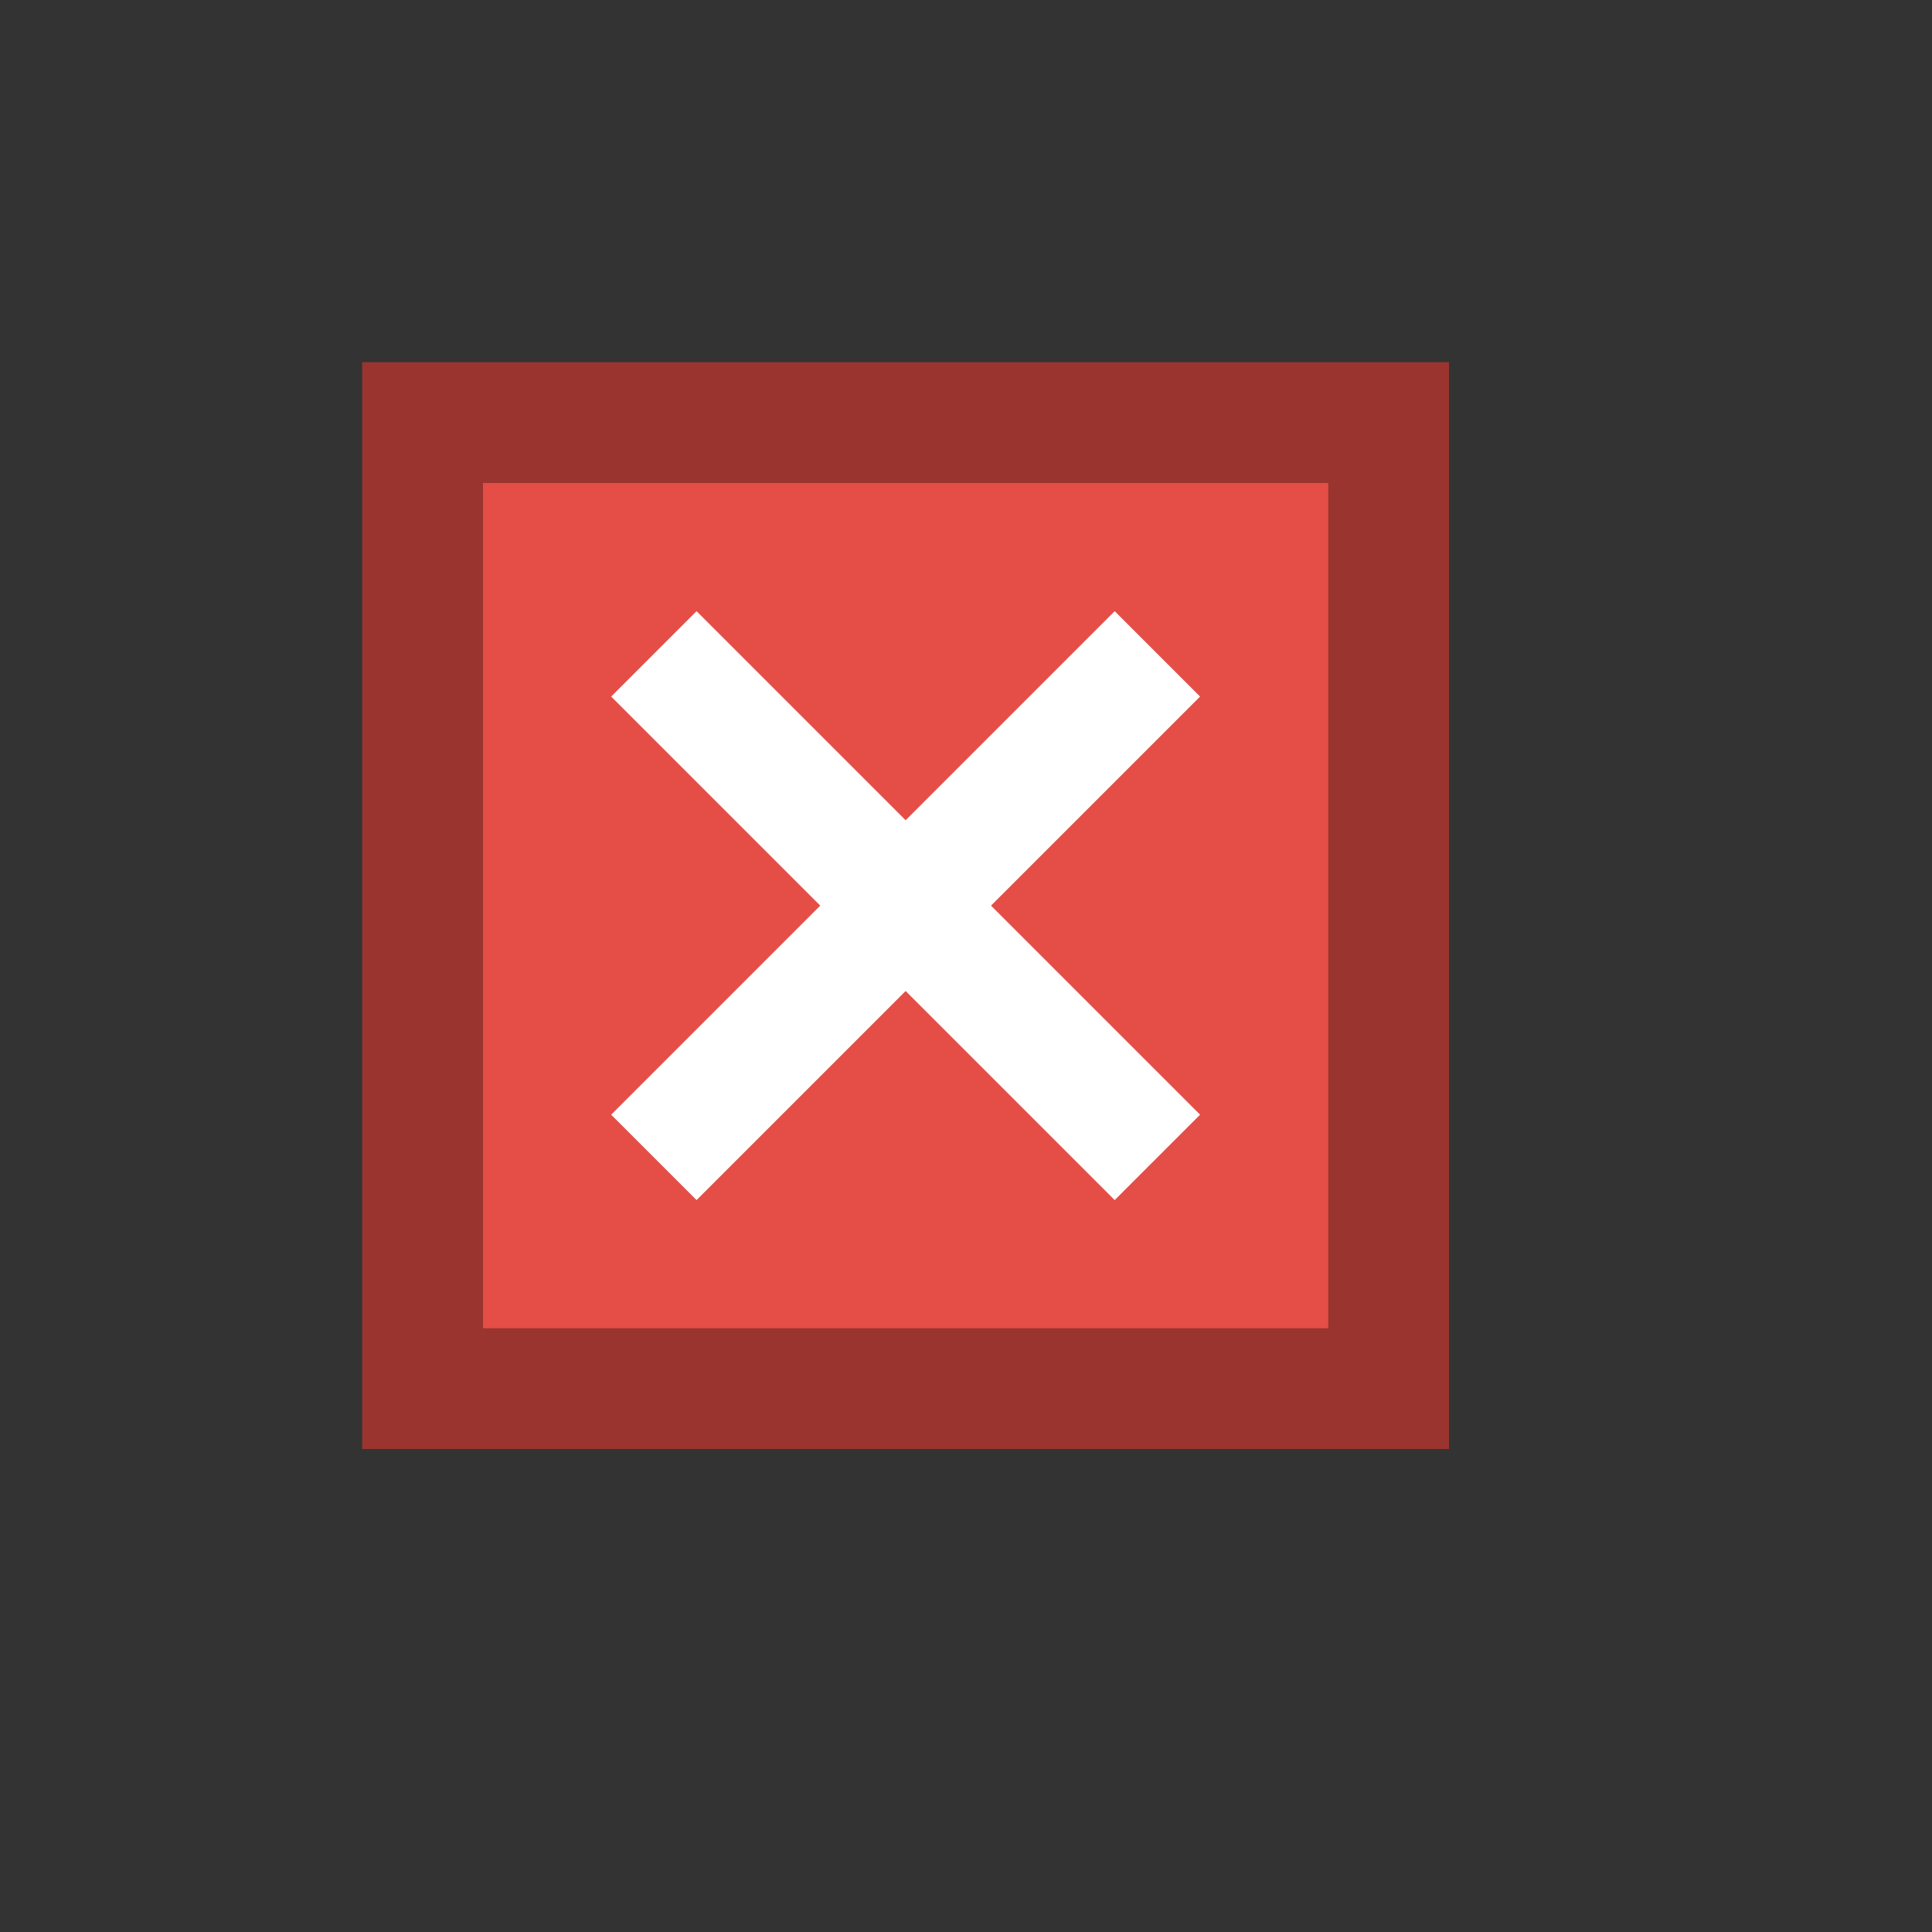 <?xml version="1.0" encoding="UTF-8"?>
<!--

    Licensed to the Apache Software Foundation (ASF) under one
    or more contributor license agreements.  See the NOTICE file
    distributed with this work for additional information
    regarding copyright ownership.  The ASF licenses this file
    to you under the Apache License, Version 2.0 (the
    "License"); you may not use this file except in compliance
    with the License.  You may obtain a copy of the License at

      http://www.apache.org/licenses/LICENSE-2.0

    Unless required by applicable law or agreed to in writing,
    software distributed under the License is distributed on an
    "AS IS" BASIS, WITHOUT WARRANTIES OR CONDITIONS OF ANY
    KIND, either express or implied.  See the License for the
    specific language governing permissions and limitations
    under the License.

-->
<svg id="New_Vector" xmlns="http://www.w3.org/2000/svg" width="16" height="16" version="1.1" viewBox="0 0 16 16">
  <rect x="0" y="0" width="16" height="16" fill="#333333" stroke="none"/>
  <!-- Generator: Adobe Illustrator 29.0.0, SVG Export Plug-In . SVG Version: 2.1.0 Build 186)  -->
  <defs>
    <style>
      .st0 {
        fill: none;
        stroke: #fff;
        stroke-miterlimit: 10;
      }

      .st1 {
        fill: #e44e46;
      }

      .st2 {
        opacity: .33;
      }
    </style>
  </defs>
  <g>
    <rect class="st1" x="3" y="3" width="9" height="9"/>
    <g class="st2">
      <path d="M11,4v7h-7v-7h7M12,3H3v9h9V3h0Z"/>
    </g>
  </g>
  <line class="st0" x1="5.415" y1="5.415" x2="9.585" y2="9.585"/>
  <line class="st0" x1="9.585" y1="5.415" x2="5.415" y2="9.585"/>
</svg>
